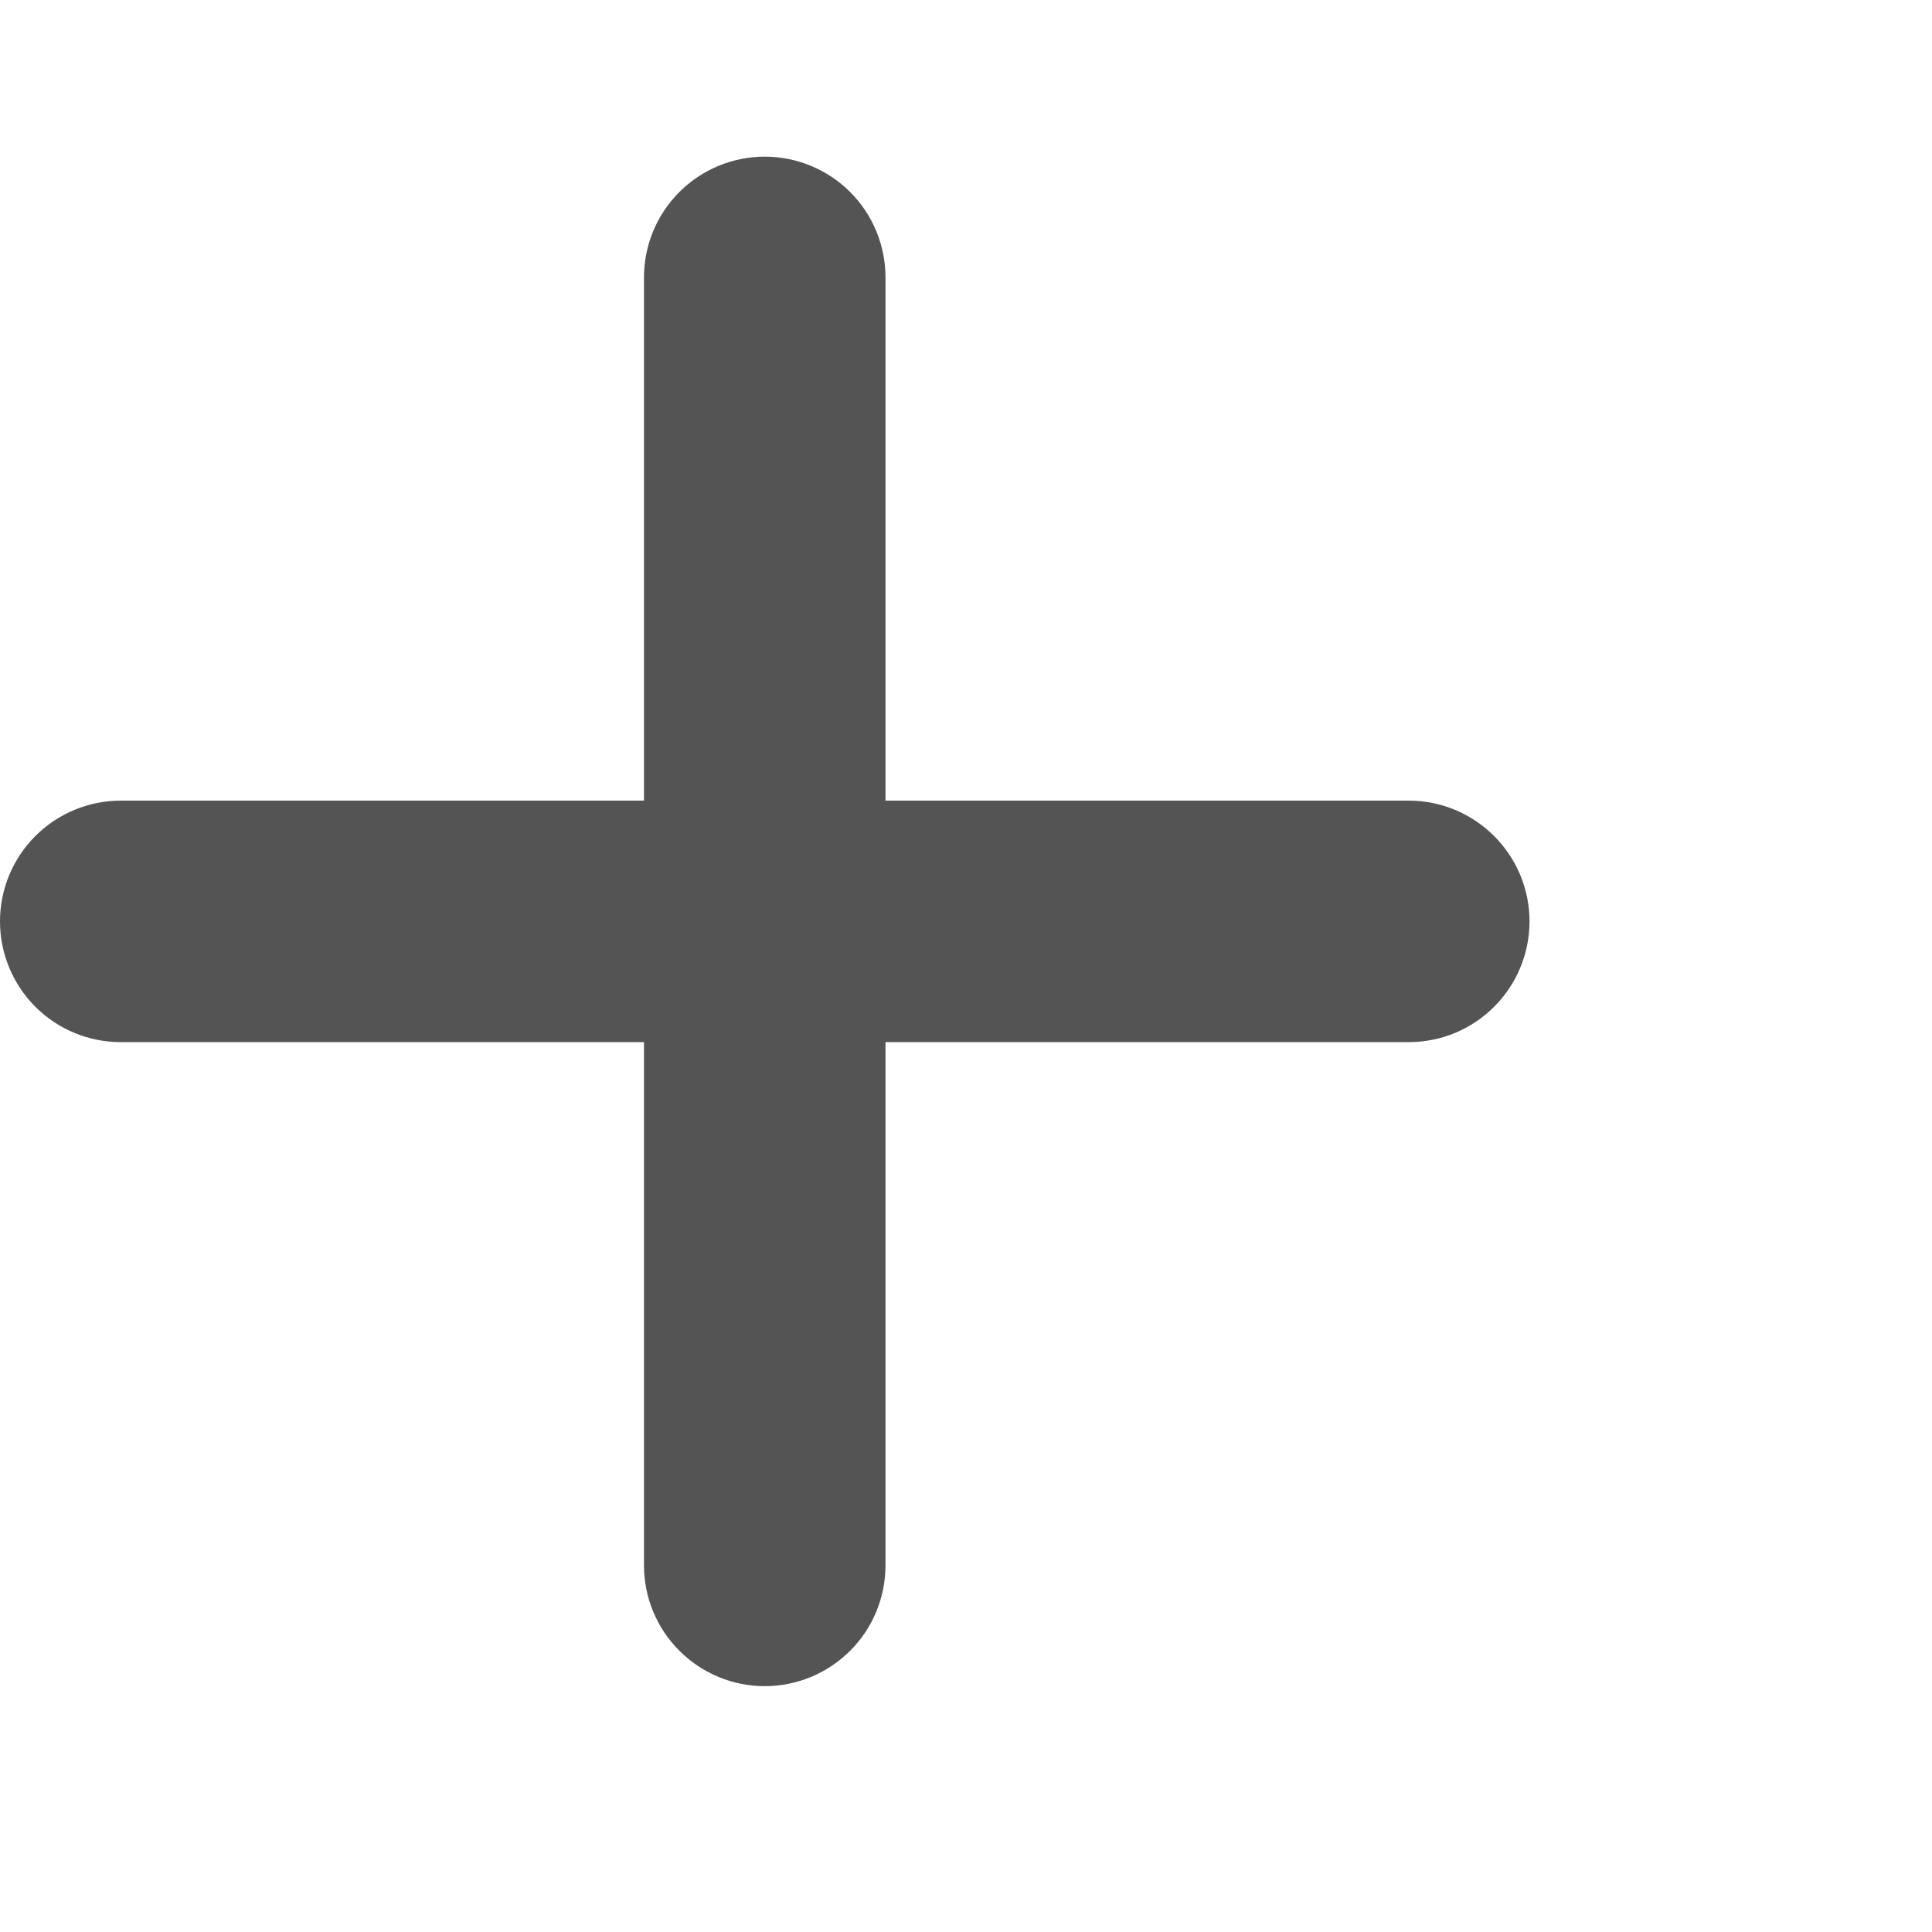 <svg width="37" height="37" viewBox="0 0 37 37" fill="none" xmlns="http://www.w3.org/2000/svg">
<path d="M12.333 29.979C12.333 30.593 12.577 31.181 13.011 31.614C13.444 32.048 14.033 32.292 14.646 32.292C15.259 32.292 15.847 32.048 16.281 31.614C16.715 31.181 16.958 30.593 16.958 29.979V19.958H26.979C27.593 19.958 28.181 19.715 28.614 19.281C29.048 18.847 29.292 18.259 29.292 17.646C29.292 17.032 29.048 16.444 28.614 16.011C28.181 15.577 27.593 15.333 26.979 15.333H16.958V5.312C16.958 4.699 16.715 4.111 16.281 3.677C15.847 3.244 15.259 3 14.646 3C14.033 3 13.444 3.244 13.011 3.677C12.577 4.111 12.333 4.699 12.333 5.312V15.333H2.312C1.699 15.333 1.111 15.577 0.677 16.011C0.244 16.444 0 17.032 0 17.646C0 18.259 0.244 18.847 0.677 19.281C1.111 19.715 1.699 19.958 2.312 19.958H12.333V29.979Z" fill="#545454"/>
</svg>
